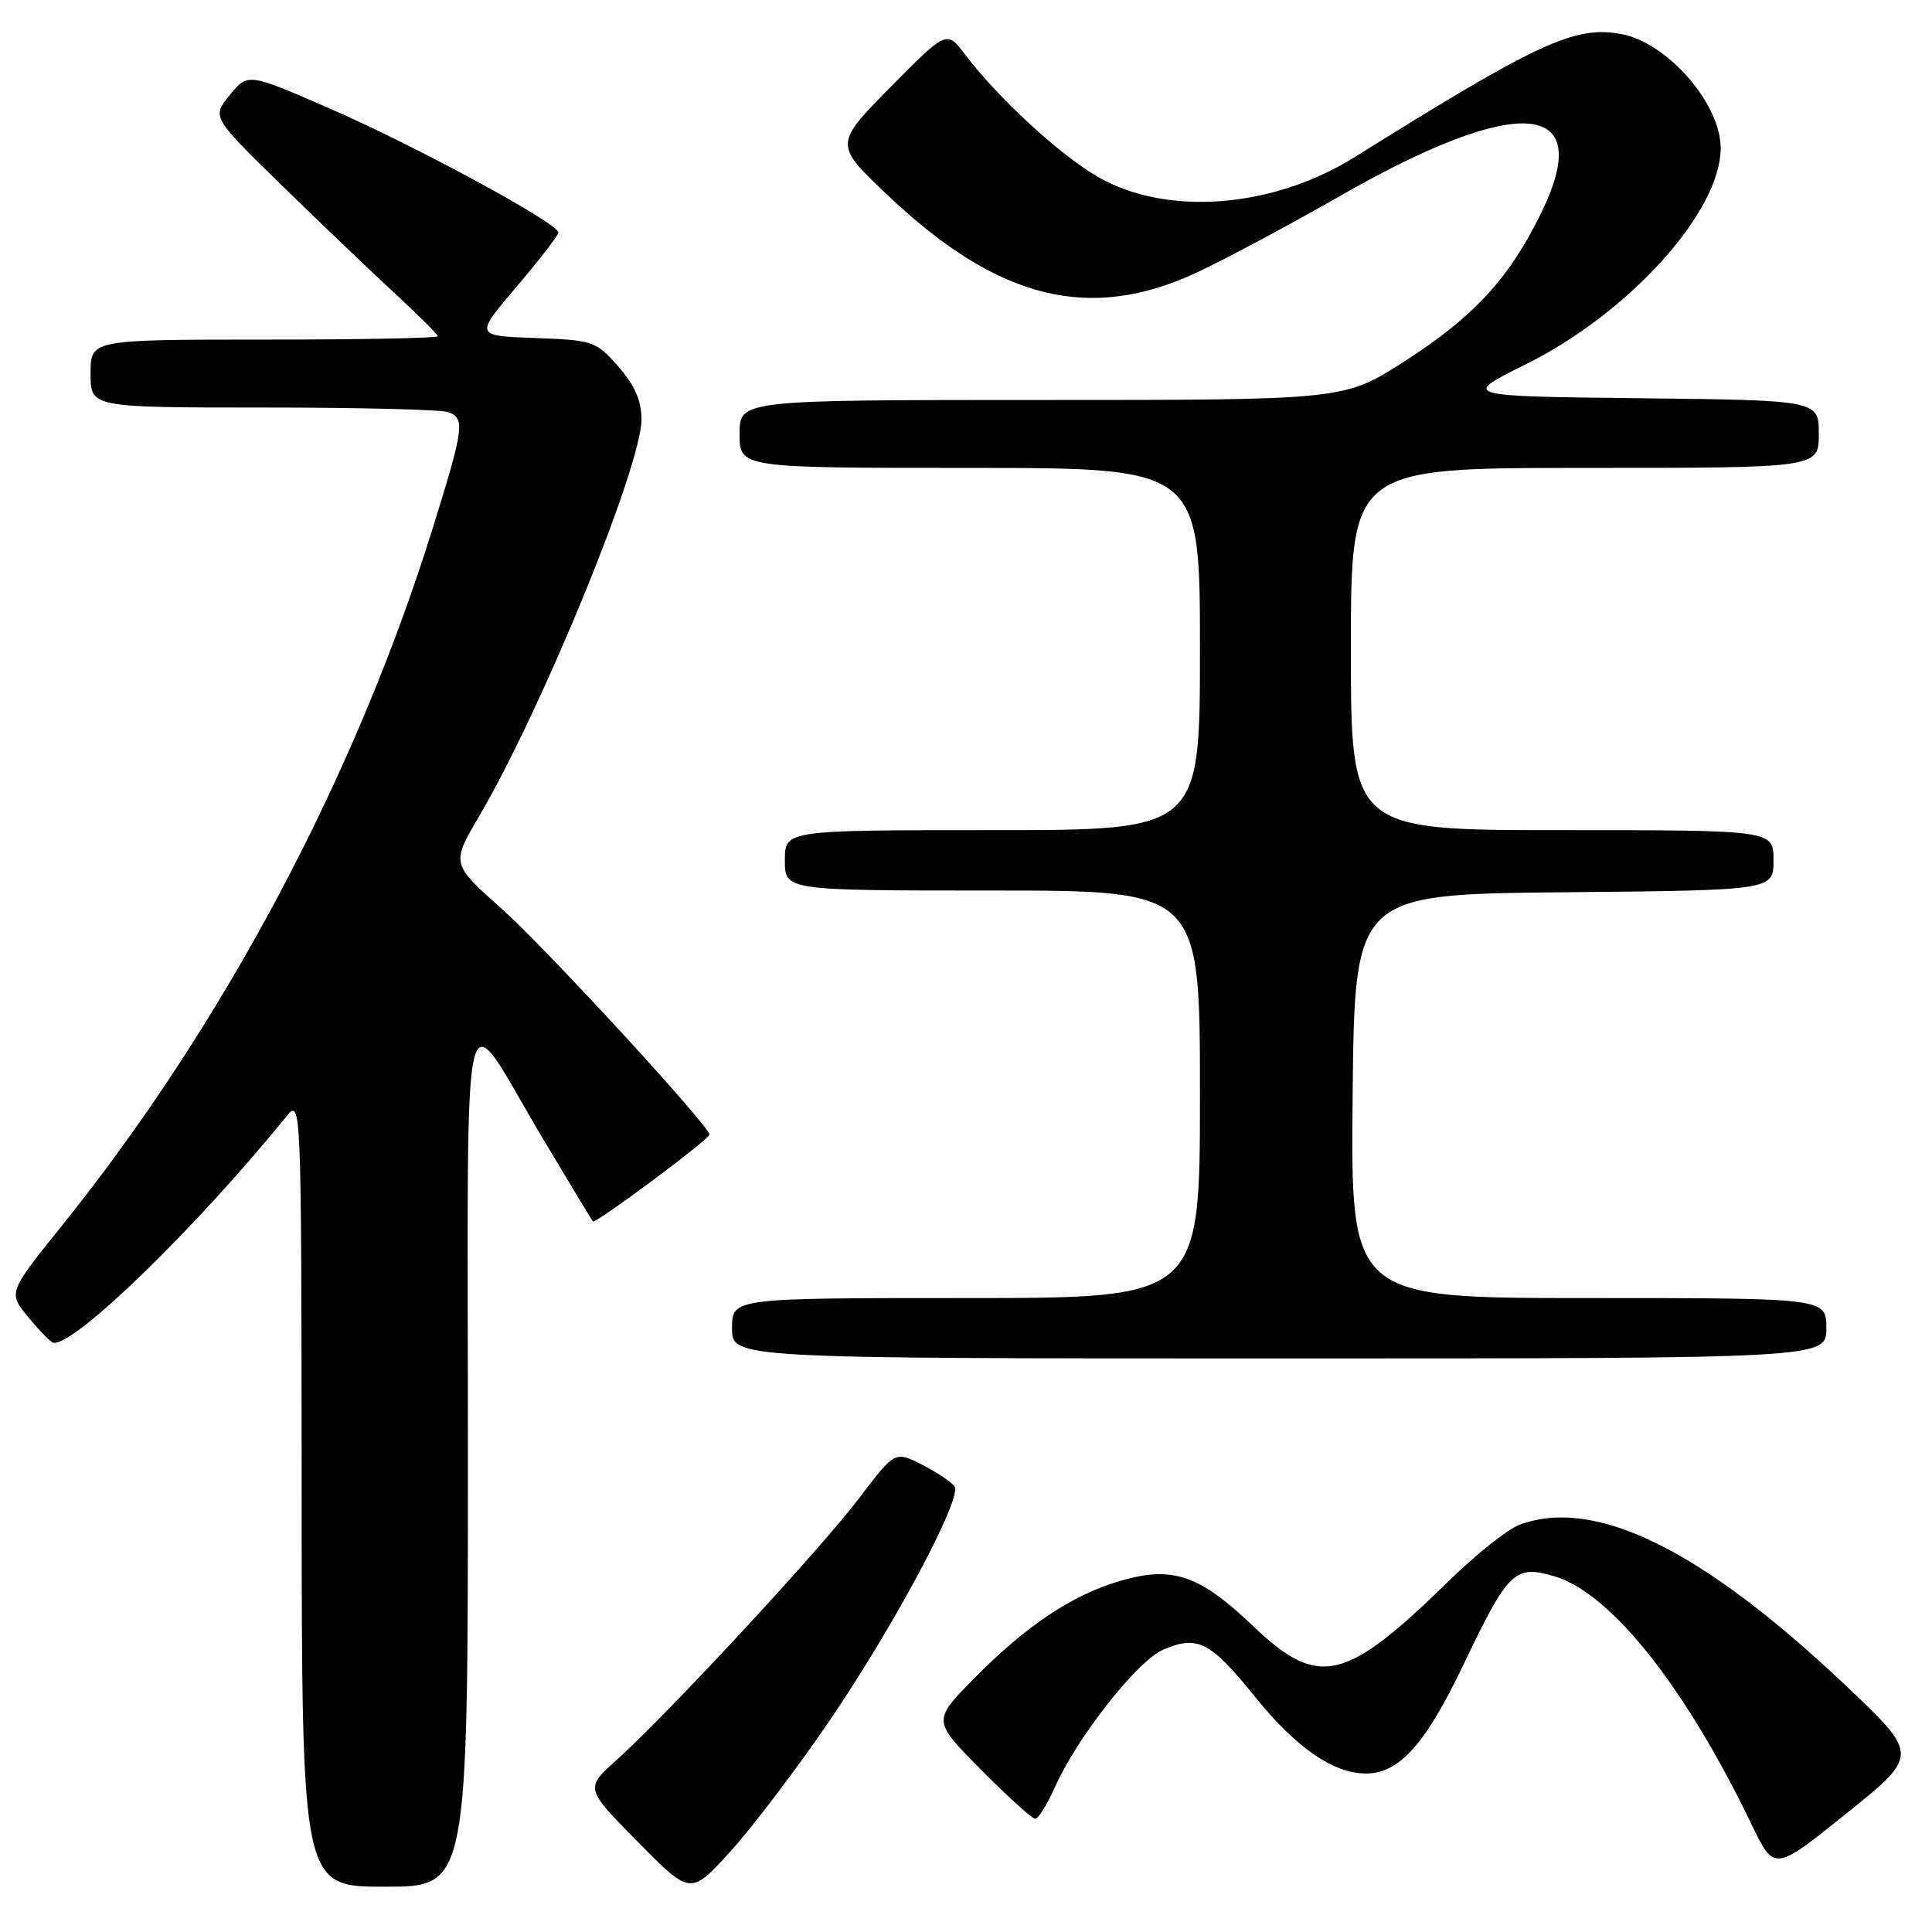 <?xml version="1.0" encoding="UTF-8" standalone="no"?>
<!DOCTYPE svg PUBLIC "-//W3C//DTD SVG 1.1//EN" "http://www.w3.org/Graphics/SVG/1.1/DTD/svg11.dtd" >
<svg xmlns="http://www.w3.org/2000/svg" xmlns:xlink="http://www.w3.org/1999/xlink" version="1.1" viewBox="0 0 256 256">
 <g >
 <path fill="currentColor"
d=" M 109.92 228.00 C 118.45 215.47 127.48 198.58 126.49 196.98 C 126.15 196.43 124.23 195.14 122.23 194.11 C 118.59 192.25 118.59 192.25 113.83 198.53 C 108.72 205.28 88.49 227.11 81.68 233.23 C 77.52 236.97 77.52 236.97 84.51 244.05 C 91.50 251.14 91.50 251.14 96.79 245.32 C 99.70 242.12 105.61 234.32 109.92 228.00 Z  M 62.00 192.87 C 62.00 127.31 60.82 132.24 72.01 151.00 C 75.46 156.78 78.40 161.65 78.56 161.84 C 78.88 162.22 94.00 150.97 94.00 150.34 C 94.00 149.19 72.34 125.64 66.50 120.44 C 59.79 114.46 59.79 114.46 63.49 108.15 C 71.89 93.82 85.00 61.77 85.00 55.57 C 85.00 53.09 84.11 51.05 81.93 48.57 C 78.96 45.19 78.60 45.07 70.89 44.79 C 62.91 44.50 62.91 44.50 68.44 38.00 C 71.48 34.42 73.98 31.19 73.99 30.81 C 74.01 29.60 54.95 19.27 43.67 14.37 C 32.85 9.66 32.85 9.66 30.46 12.58 C 28.07 15.50 28.07 15.50 37.29 24.51 C 42.35 29.46 49.09 35.90 52.25 38.81 C 55.41 41.73 58.00 44.31 58.00 44.56 C 58.00 44.80 47.65 45.00 35.00 45.00 C 12.00 45.00 12.00 45.00 12.00 49.50 C 12.00 54.00 12.00 54.00 34.92 54.00 C 47.52 54.00 58.55 54.27 59.42 54.61 C 61.64 55.46 61.47 56.72 57.38 69.86 C 47.12 102.84 29.62 135.78 8.21 162.40 C 1.06 171.29 1.06 171.29 3.78 174.57 C 5.28 176.38 6.76 177.89 7.08 177.93 C 9.93 178.28 25.81 162.86 37.90 148.00 C 39.93 145.50 39.93 145.50 39.97 197.75 C 40.00 250.00 40.00 250.00 51.00 250.00 C 62.00 250.00 62.00 250.00 62.00 192.87 Z  M 244.40 223.18 C 225.45 205.27 211.29 198.32 201.32 202.05 C 199.77 202.63 195.57 205.97 192.00 209.46 C 178.23 222.93 174.72 223.74 166.05 215.47 C 158.93 208.68 155.37 207.46 148.49 209.46 C 142.08 211.32 135.94 215.42 129.03 222.45 C 123.56 228.01 123.56 228.01 130.00 234.50 C 133.54 238.08 136.77 241.00 137.17 241.00 C 137.58 241.00 138.76 239.09 139.81 236.75 C 142.82 230.05 150.76 220.00 154.19 218.56 C 158.74 216.65 160.38 217.51 166.40 224.96 C 171.77 231.60 176.70 235.00 181.00 235.00 C 185.39 235.00 188.89 231.11 193.88 220.65 C 199.86 208.12 200.71 207.30 206.01 208.88 C 213.48 211.12 223.31 223.51 232.09 241.74 C 235.10 247.99 235.10 247.99 244.70 240.26 C 254.30 232.54 254.30 232.54 244.40 223.18 Z  M 242.00 176.00 C 242.00 172.00 242.00 172.00 210.48 172.00 C 178.97 172.00 178.97 172.00 179.23 145.25 C 179.50 118.50 179.50 118.50 207.25 118.23 C 235.00 117.97 235.00 117.97 235.00 113.98 C 235.00 110.00 235.00 110.00 207.00 110.00 C 179.00 110.00 179.00 110.00 179.00 86.00 C 179.00 62.00 179.00 62.00 210.00 62.00 C 241.00 62.00 241.00 62.00 241.00 57.52 C 241.00 53.04 241.00 53.04 217.32 52.77 C 193.65 52.50 193.65 52.50 202.14 48.29 C 215.88 41.48 228.00 28.05 228.00 19.63 C 228.00 13.72 220.92 5.62 214.77 4.50 C 208.65 3.39 203.85 5.61 179.50 20.82 C 168.58 27.64 154.47 28.70 145.36 23.37 C 140.32 20.43 132.15 12.88 127.90 7.25 C 125.45 4.00 125.45 4.00 117.97 11.57 C 110.50 19.15 110.50 19.15 117.81 26.04 C 132.34 39.75 144.44 42.72 158.63 36.09 C 162.37 34.34 170.88 29.79 177.54 25.98 C 201.34 12.36 211.58 13.25 204.18 28.29 C 199.90 36.99 195.27 41.99 186.07 47.90 C 178.11 53.00 178.11 53.00 138.06 53.00 C 98.00 53.00 98.00 53.00 98.00 57.50 C 98.00 62.00 98.00 62.00 128.50 62.00 C 159.00 62.00 159.00 62.00 159.00 86.00 C 159.00 110.00 159.00 110.00 131.50 110.00 C 104.00 110.00 104.00 110.00 104.00 114.00 C 104.00 118.00 104.00 118.00 131.50 118.00 C 159.00 118.00 159.00 118.00 159.00 145.00 C 159.00 172.00 159.00 172.00 128.00 172.00 C 97.00 172.00 97.00 172.00 97.00 176.00 C 97.00 180.00 97.00 180.00 169.50 180.00 C 242.00 180.00 242.00 180.00 242.00 176.00 Z "/>
</g>
</svg>
